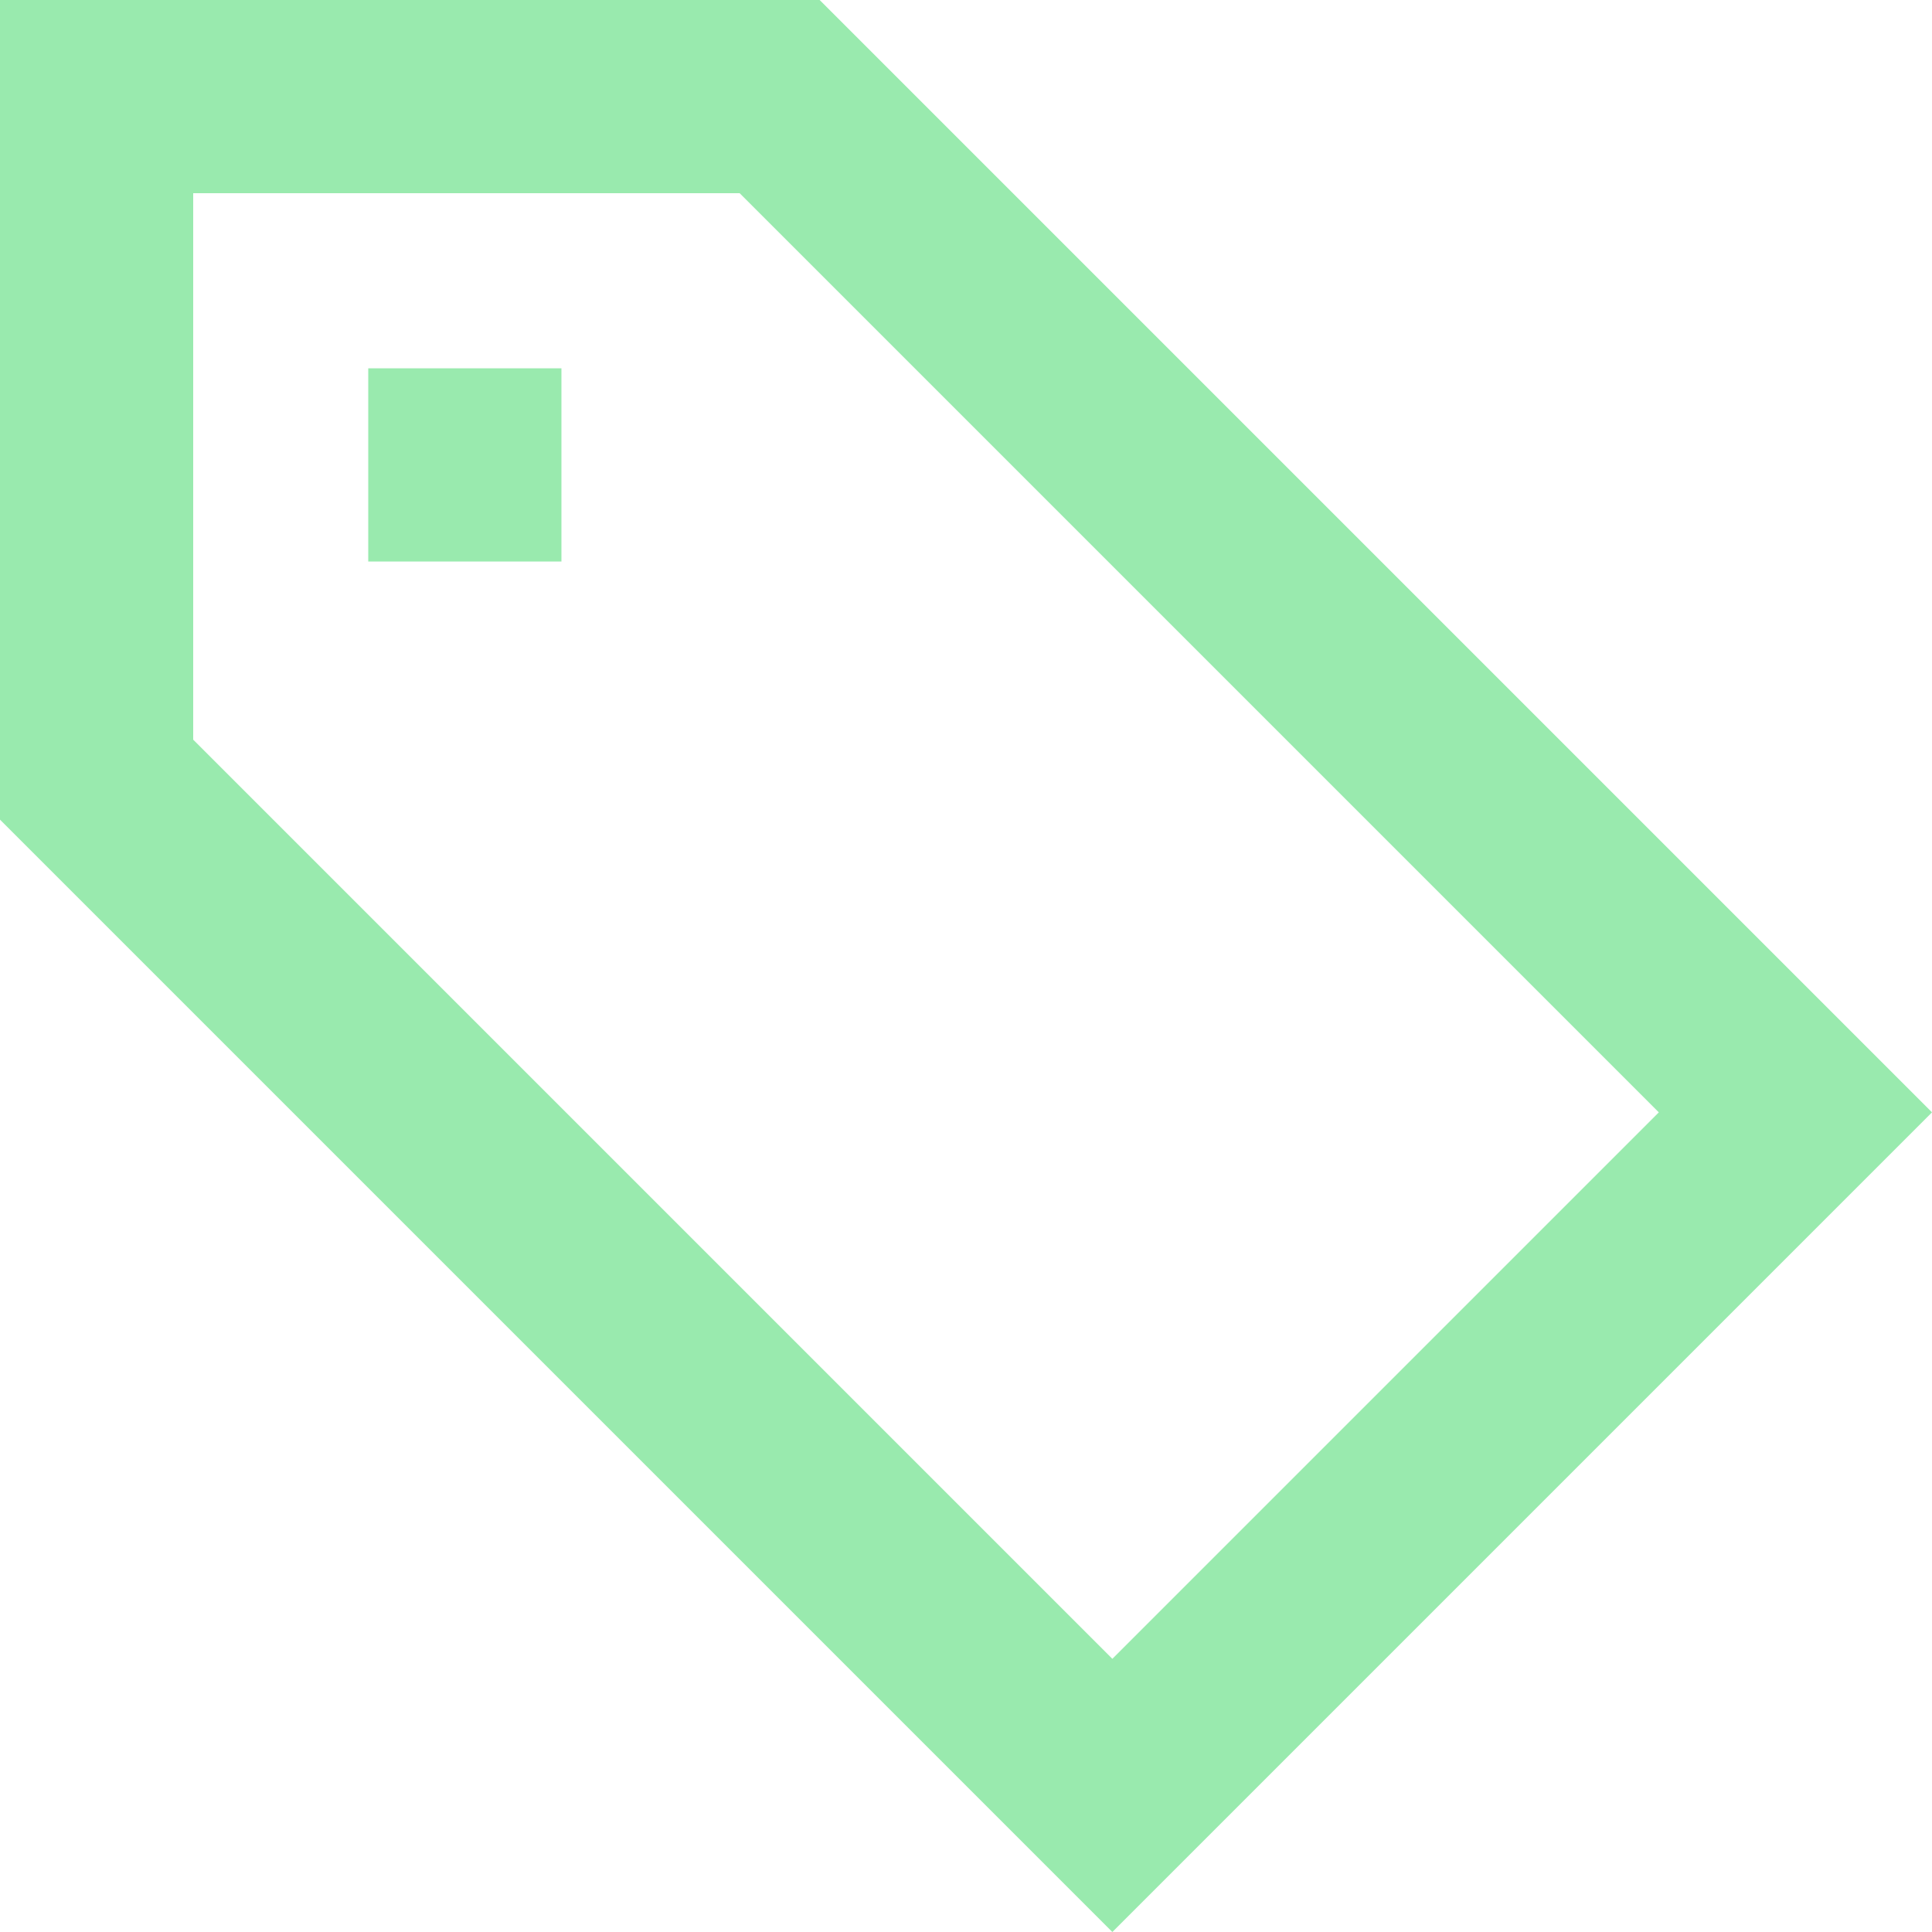 <?xml version="1.0" encoding="UTF-8" standalone="no"?>
<svg width="20px" height="20px" viewBox="0 0 20 20" version="1.1" xmlns="http://www.w3.org/2000/svg" xmlns:xlink="http://www.w3.org/1999/xlink">
    <!-- Generator: Sketch 39.1 (31720) - http://www.bohemiancoding.com/sketch -->
    <title>Tags icon</title>
    <desc>Created with Sketch.</desc>
    <defs></defs>
    <g id="Symbols" stroke="none" stroke-width="1" fill="none" fill-rule="evenodd" fill-opacity="0.4">
        <g id="Post" transform="translate(-74, -174)" fill="#00CB35">
            <path d="M77.812,179.813 L79.812,179.813 L79.812,177.813 L77.812,177.813 L77.812,179.813 L77.812,179.813 Z M85.515,191.172 L76,181.657 L76,176 L81.657,176 L91.172,185.515 L85.515,191.172 L85.515,191.172 Z M93.381,184.896 L93.381,184.896 L82.485,174 L74,174 L74,182.485 C78.088,186.573 83.358,191.844 85.515,194 C88.706,190.809 90.929,188.586 94,185.515 L93.381,184.896 L93.381,184.896 Z" id="Tags-icon"></path>
        </g>
    </g>
</svg>